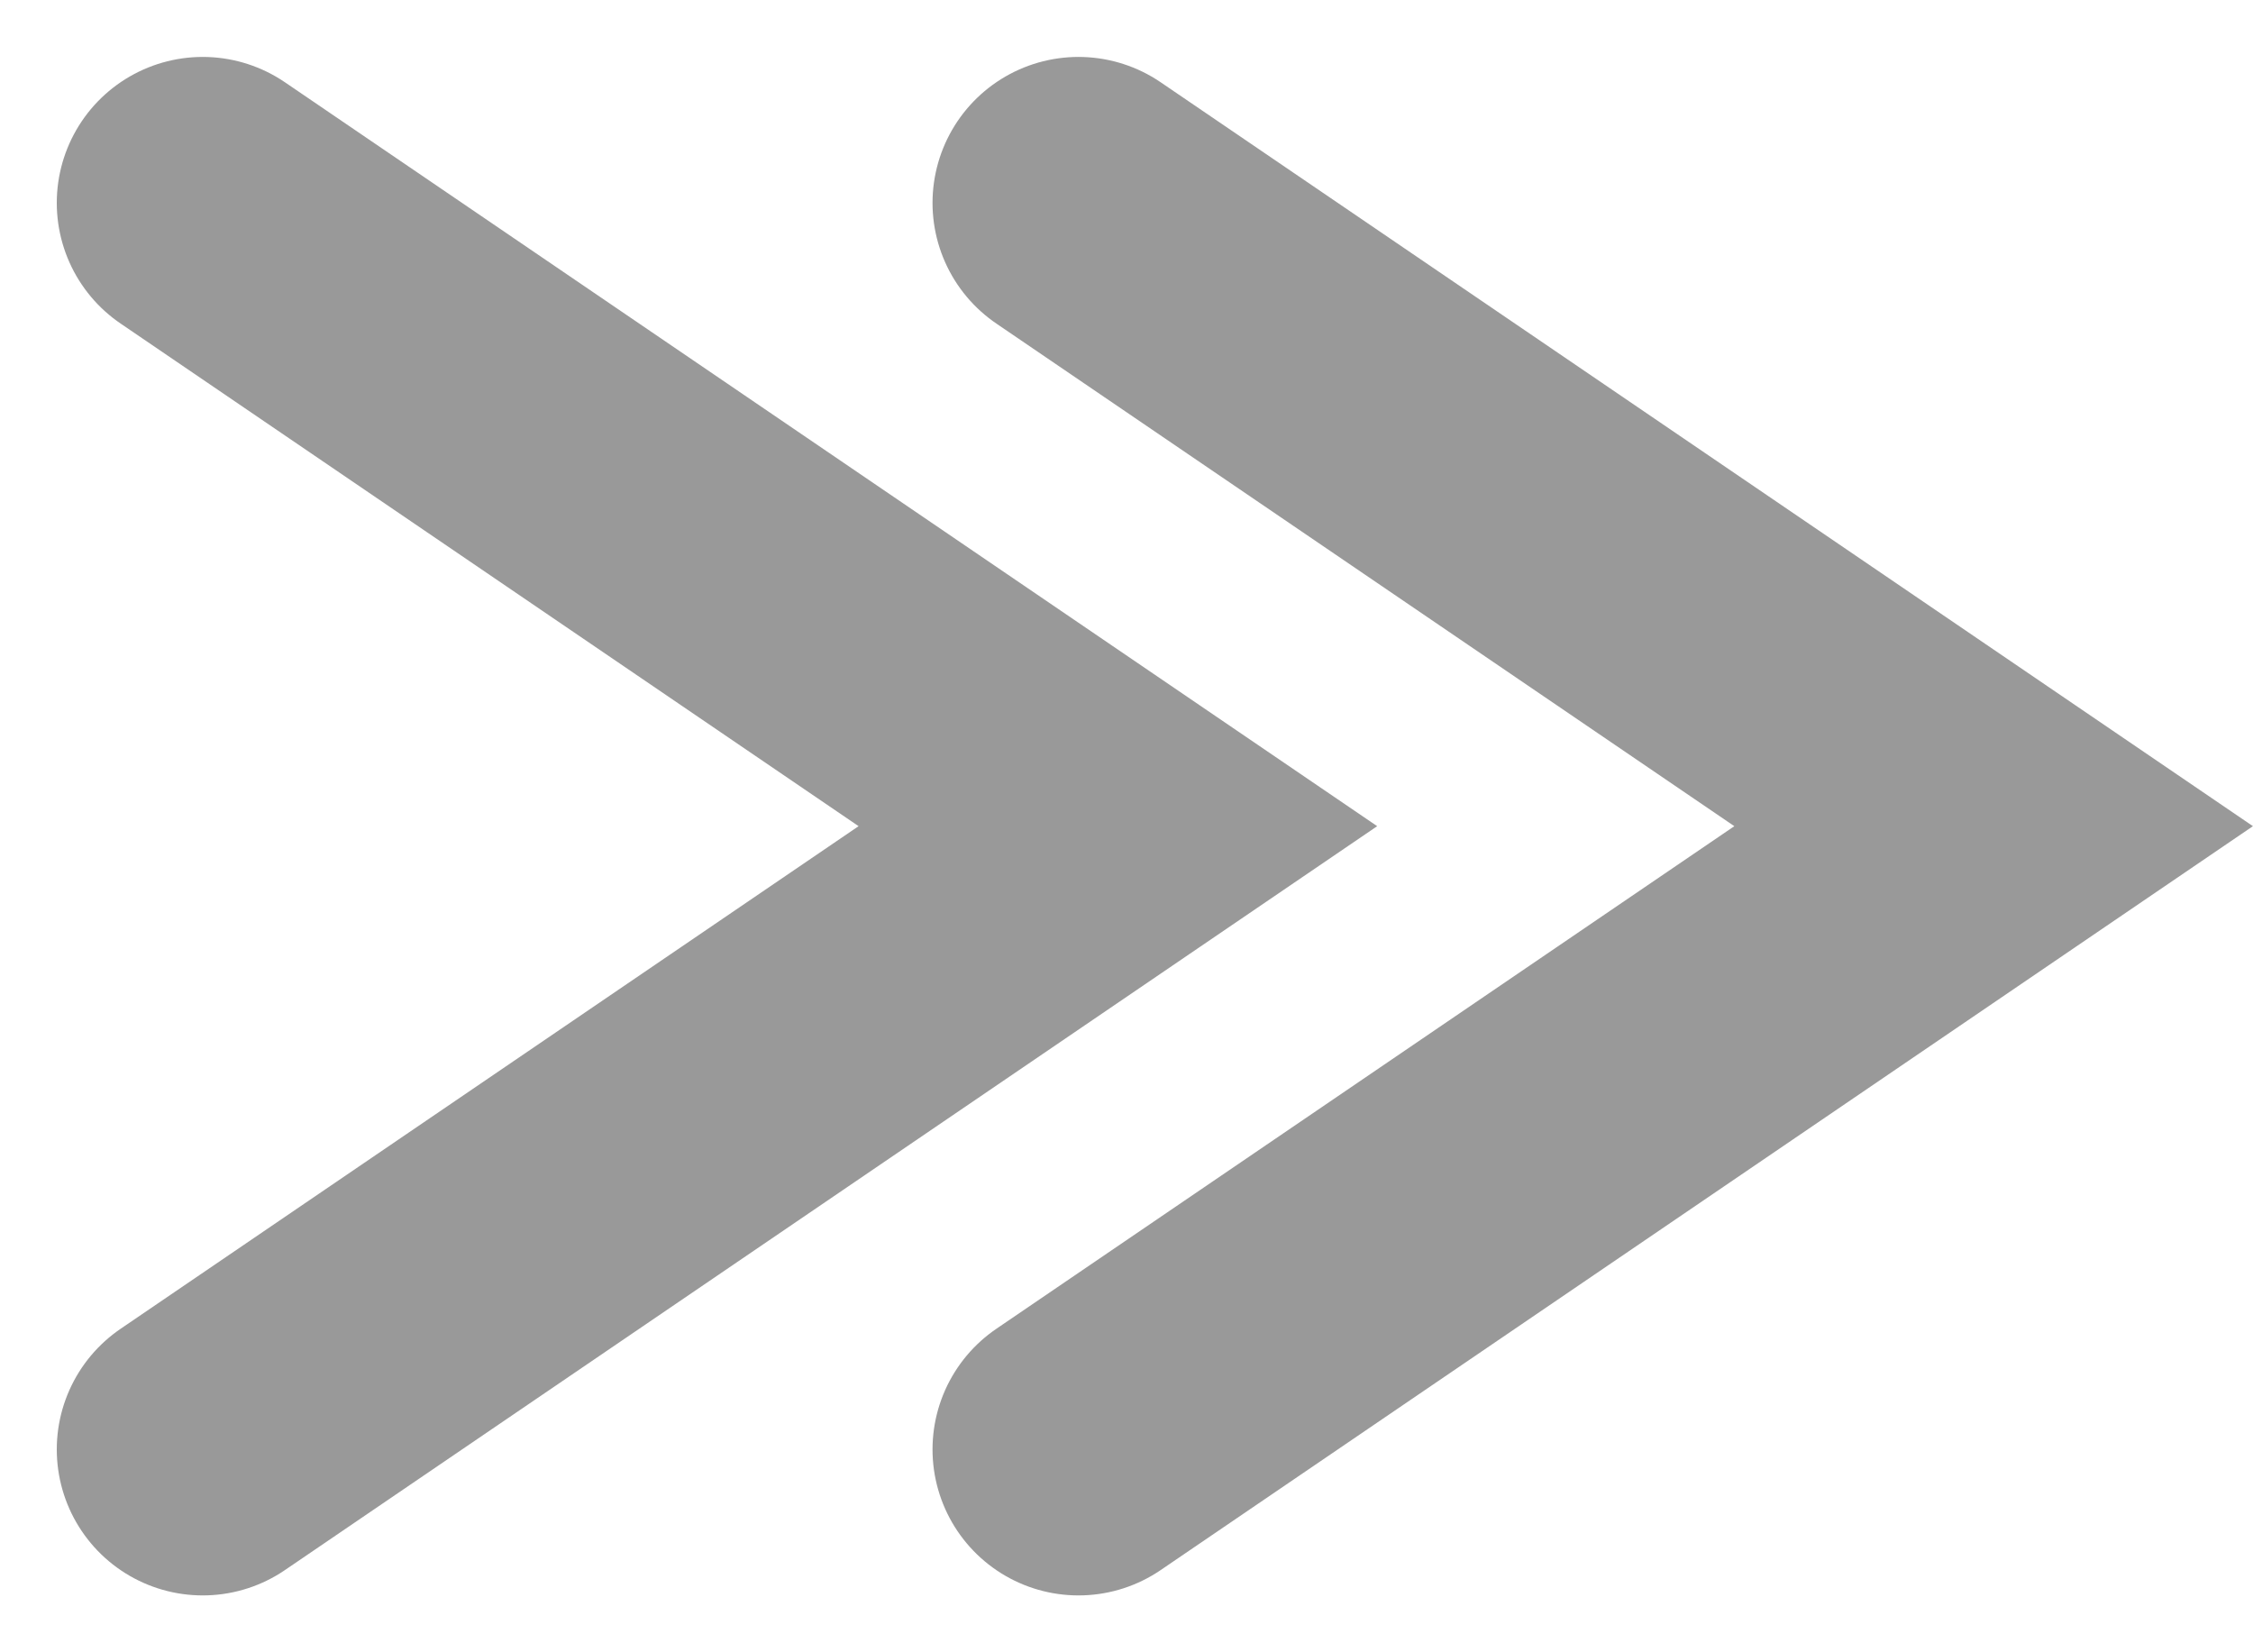 <svg xmlns="http://www.w3.org/2000/svg" width="15.436" height="11.319" viewBox="0 0 15.436 11.319">
    <defs>
        <style>
            .cls-1{fill:none;stroke:#999;stroke-linecap:round;stroke-width:2px}
        </style>
    </defs>
    <g id="그룹_1718" transform="translate(-547.341 -20.848)">
        <path id="패스_9522" d="M19.443 18.994l6.27 4.27-6.27 4.27" class="cls-1" transform="translate(535.287 3.244)"/>
        <path id="패스_9523" d="M19.443 18.994l6.27 4.27-6.27 4.27" class="cls-1" transform="translate(529.287 3.244)"/>
    </g>
</svg>
